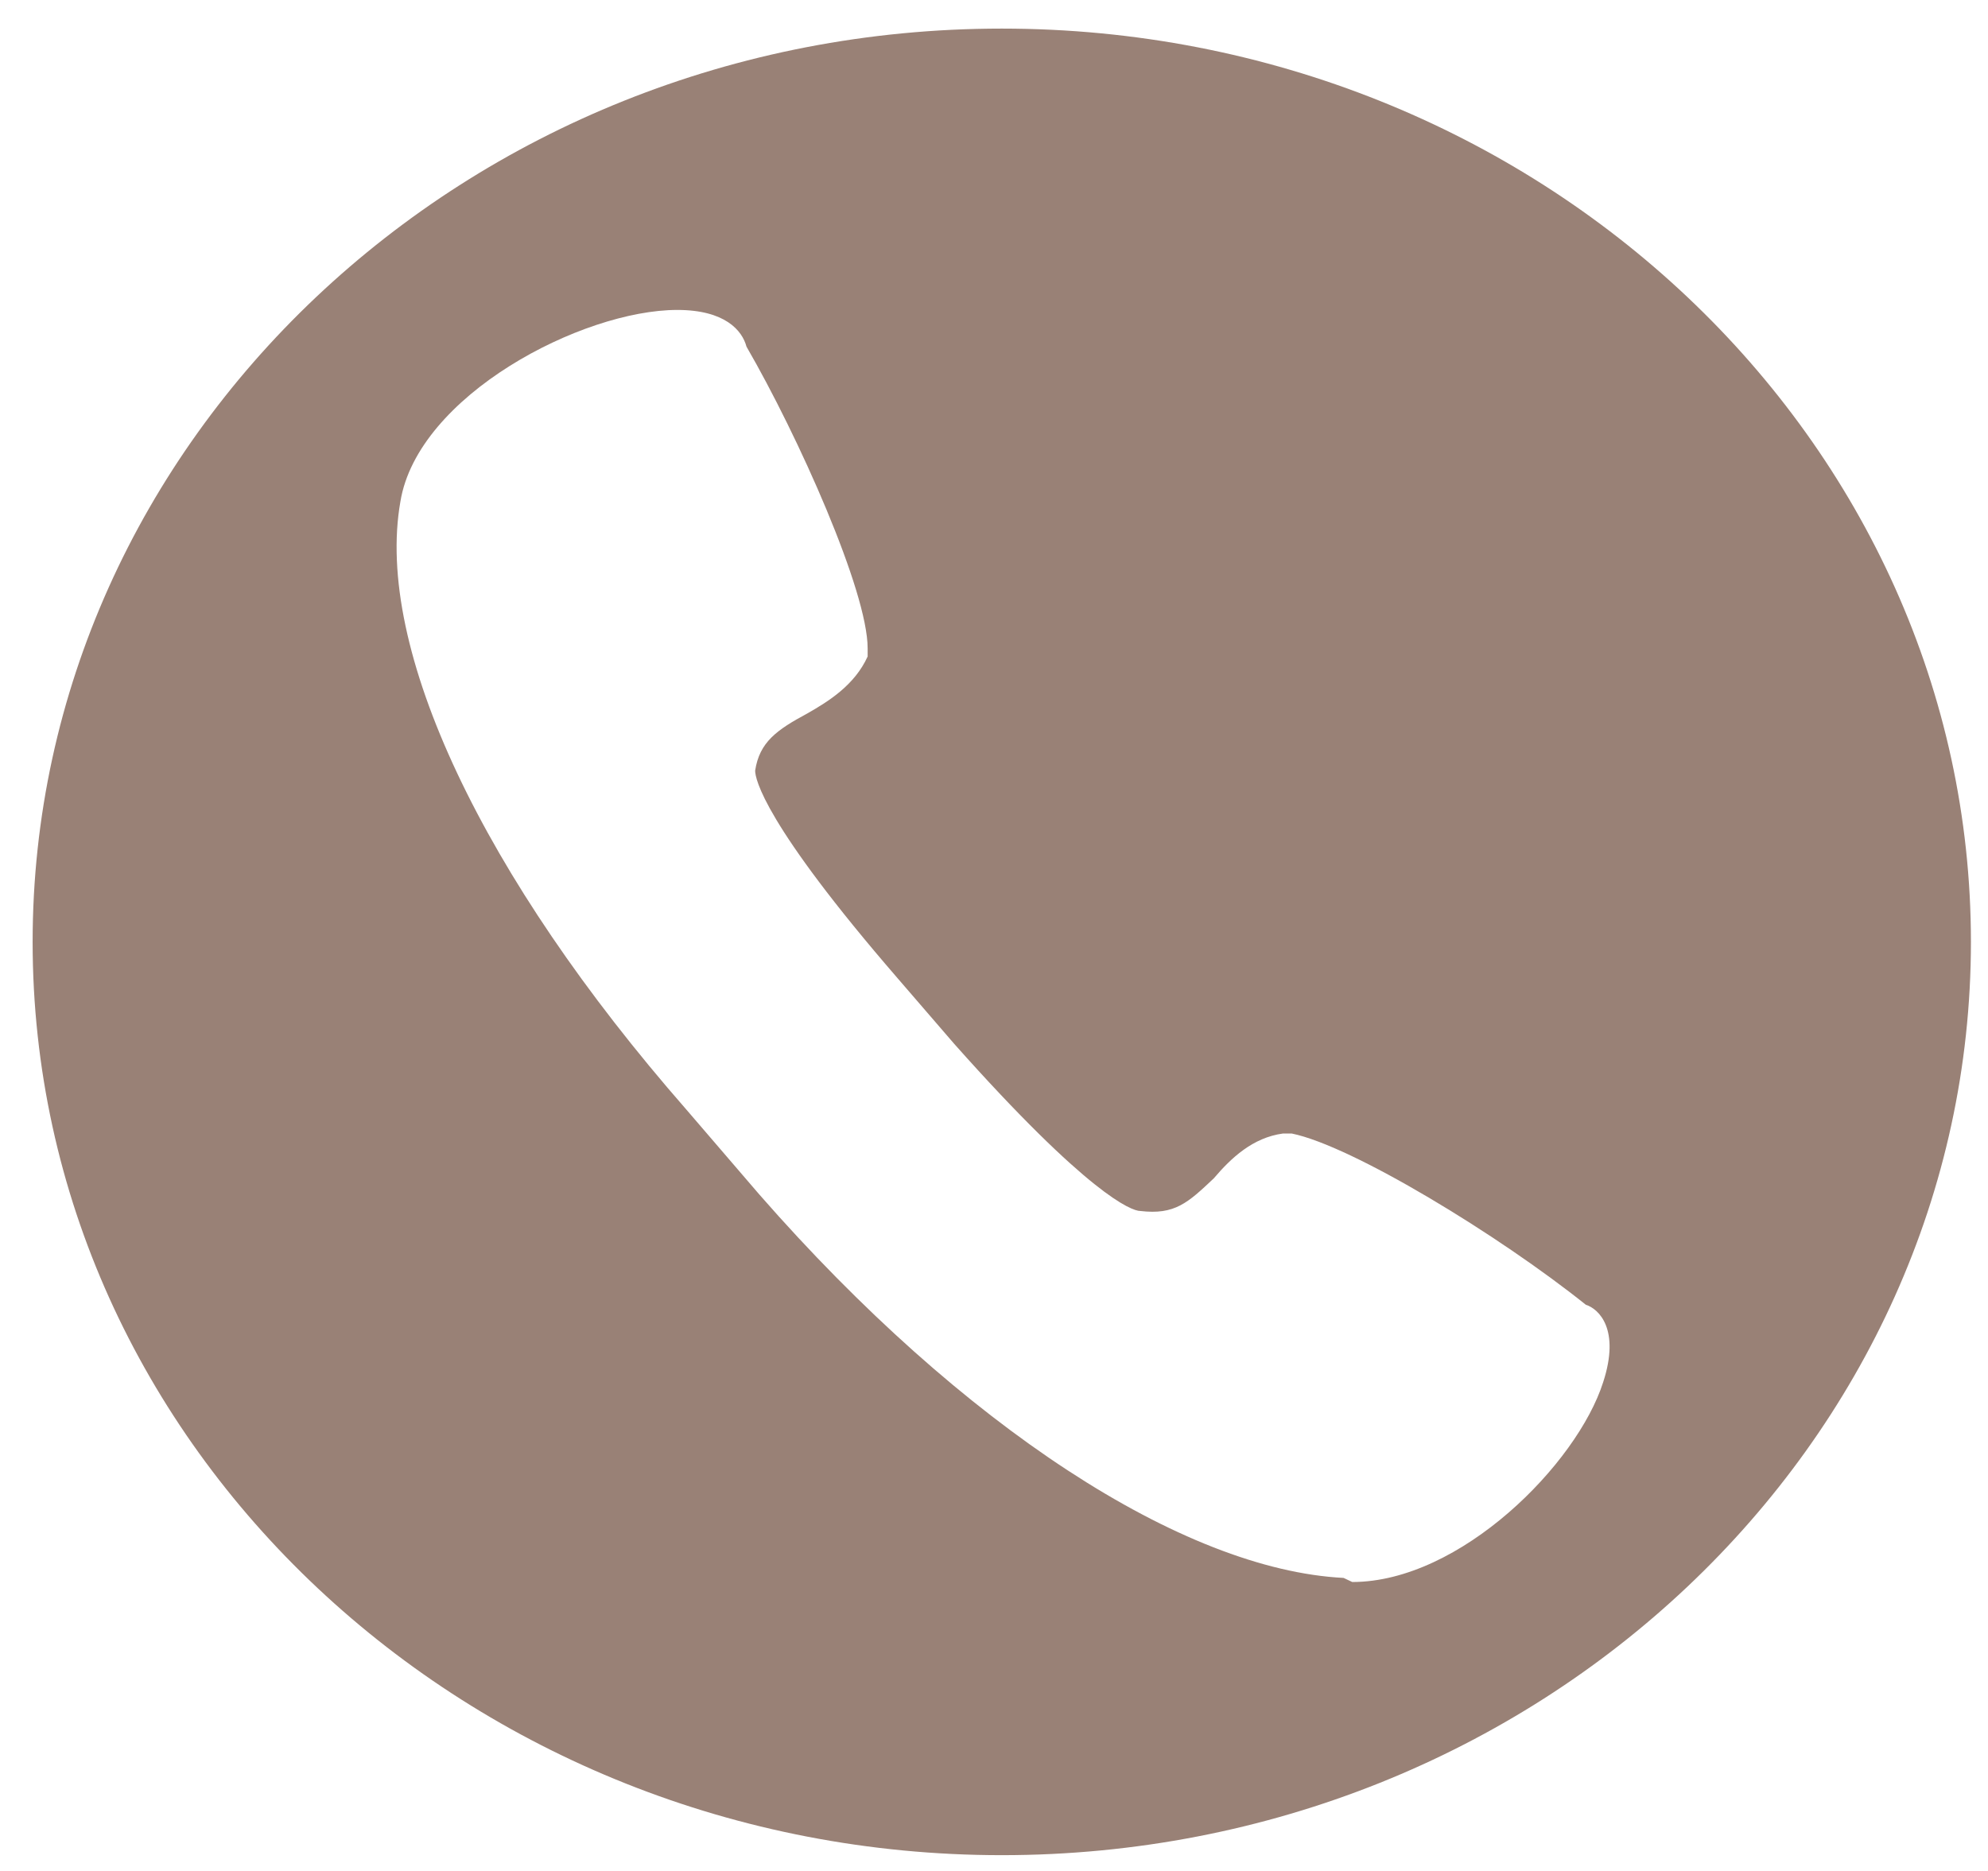 <svg width="34" height="32" viewBox="0 0 34 32" fill="none" xmlns="http://www.w3.org/2000/svg">
<path d="M17.133 0.489C7.958 0.489 0.558 7.532 0.558 16.11C0.558 24.757 8.032 31.73 17.133 31.73C26.308 31.73 33.708 24.687 33.708 16.11C33.708 7.532 26.308 0.489 17.133 0.489ZM27.418 23.641C26.974 25.036 24.977 27.058 23.127 27.058L22.979 26.988C20.241 26.849 16.467 24.408 12.989 20.433L11.731 18.969C8.254 14.994 6.404 11.089 6.848 8.578C7.144 6.765 9.956 5.301 11.583 5.301C12.397 5.301 12.693 5.65 12.767 5.929C13.655 7.463 14.839 10.113 14.839 11.089V11.228C14.617 11.717 14.173 11.995 13.803 12.205C13.285 12.484 12.989 12.693 12.915 13.181C12.915 13.32 13.063 14.088 15.357 16.738L16.319 17.853C18.613 20.433 19.353 20.712 19.501 20.712C20.093 20.782 20.315 20.573 20.759 20.154C21.055 19.806 21.425 19.457 21.943 19.387H22.091C23.127 19.597 25.642 21.131 27.122 22.316C27.344 22.386 27.714 22.735 27.418 23.641Z" fill="#998176"/>
</svg>
